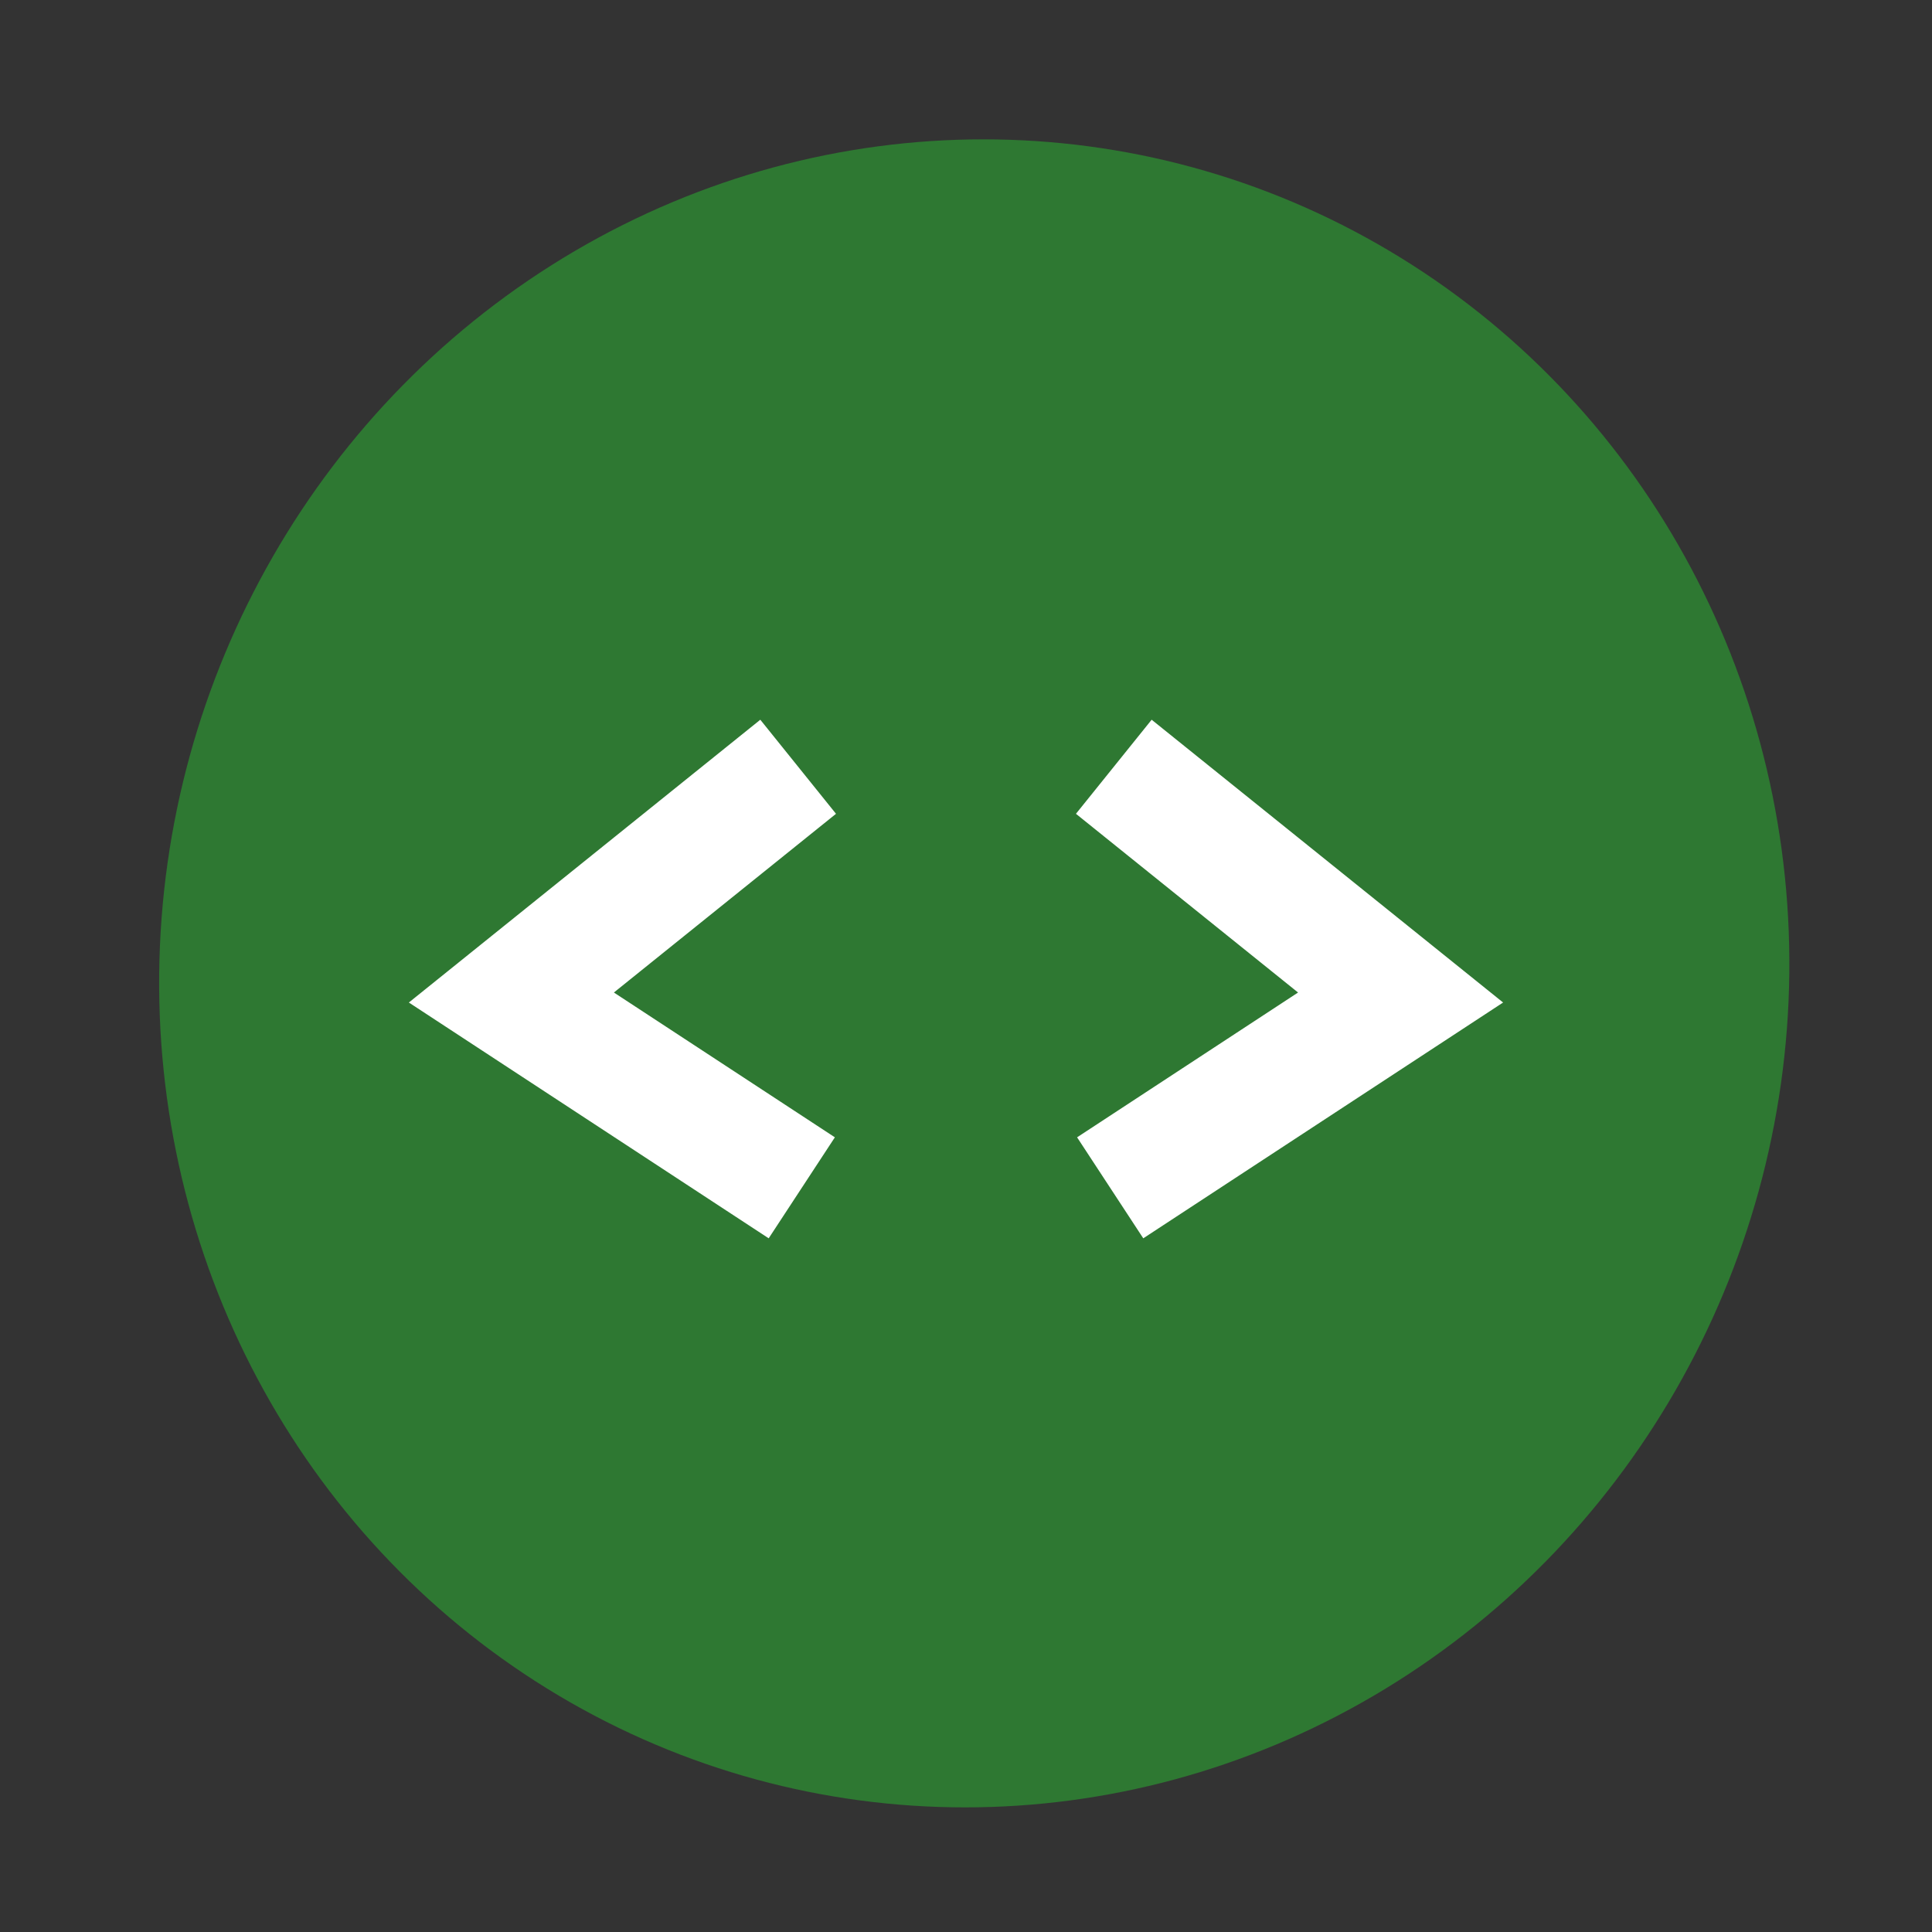<?xml version="1.0" encoding="UTF-8" standalone="no"?>
<!-- Created with Inkscape (http://www.inkscape.org/) -->

<svg
   xmlns:dc="http://purl.org/dc/elements/1.1/"
   xmlns:cc="http://creativecommons.org/ns#"
   xmlns:rdf="http://www.w3.org/1999/02/22-rdf-syntax-ns#"
   xmlns:svg="http://www.w3.org/2000/svg"
   xmlns="http://www.w3.org/2000/svg"
   xmlns:sodipodi="http://sodipodi.sourceforge.net/DTD/sodipodi-0.dtd"
   xmlns:inkscape="http://www.inkscape.org/namespaces/inkscape"
   width="16px"
   height="16px"
   viewBox="0 0 16 16"
   version="1.1"
   id="SVGRoot"
   inkscape:version="0.92.4 (5da689c313, 2019-01-14)"
   sodipodi:docname="img4.svg">
  <rect x="0" y="0" width="16" height="16" fill="#333333" stroke="none"/>
  <defs
     id="defs71" />
  <sodipodi:namedview
     id="base"
     pagecolor="#ffffff"
     bordercolor="#666666"
     borderopacity="1.0"
     inkscape:pageopacity="0.0"
     inkscape:pageshadow="2"
     inkscape:zoom="11.313709"
     inkscape:cx="-12.954534"
     inkscape:cy="8.9015015"
     inkscape:document-units="px"
     inkscape:current-layer="layer1"
     showgrid="false"
     inkscape:window-width="1280"
     inkscape:window-height="961"
     inkscape:window-x="-8"
     inkscape:window-y="-8"
     inkscape:window-maximized="1"
     inkscape:grid-bbox="true"
     showguides="false" />
  <g
     inkscape:label="Layer 1"
     inkscape:groupmode="layer"
     id="layer1"
     style="display:inline">
    <ellipse
       style="display:inline;fill:#2e7d32;fill-opacity:0.929;stroke-width:1.316"
       id="path99"
       cx="8.157"
       cy="8.061"
       rx="6.75"
       ry="6.907"
       transform="matrix(1,0,-0.011,1,0,0)" />
  </g>
  <g
     inkscape:groupmode="layer"
     id="layer2"
     inkscape:label="Layer 2"
     style="display:inline">
    <path
       style="fill:none;stroke:#ffffff;stroke-width:1px;stroke-linecap:butt;stroke-linejoin:miter;stroke-opacity:1"
       d="M 6.61,6.35 4.235,8.261 6.64,9.837 v 0"
       id="path969"
       inkscape:connector-curvature="0" />
    <path
       inkscape:connector-curvature="0"
       id="path973"
       d="M 9.224,6.35 11.599,8.261 9.194,9.837 v 0"
       style="fill:none;stroke:#ffffff;stroke-width:1px;stroke-linecap:butt;stroke-linejoin:miter;stroke-opacity:1" />
  </g>
</svg>

